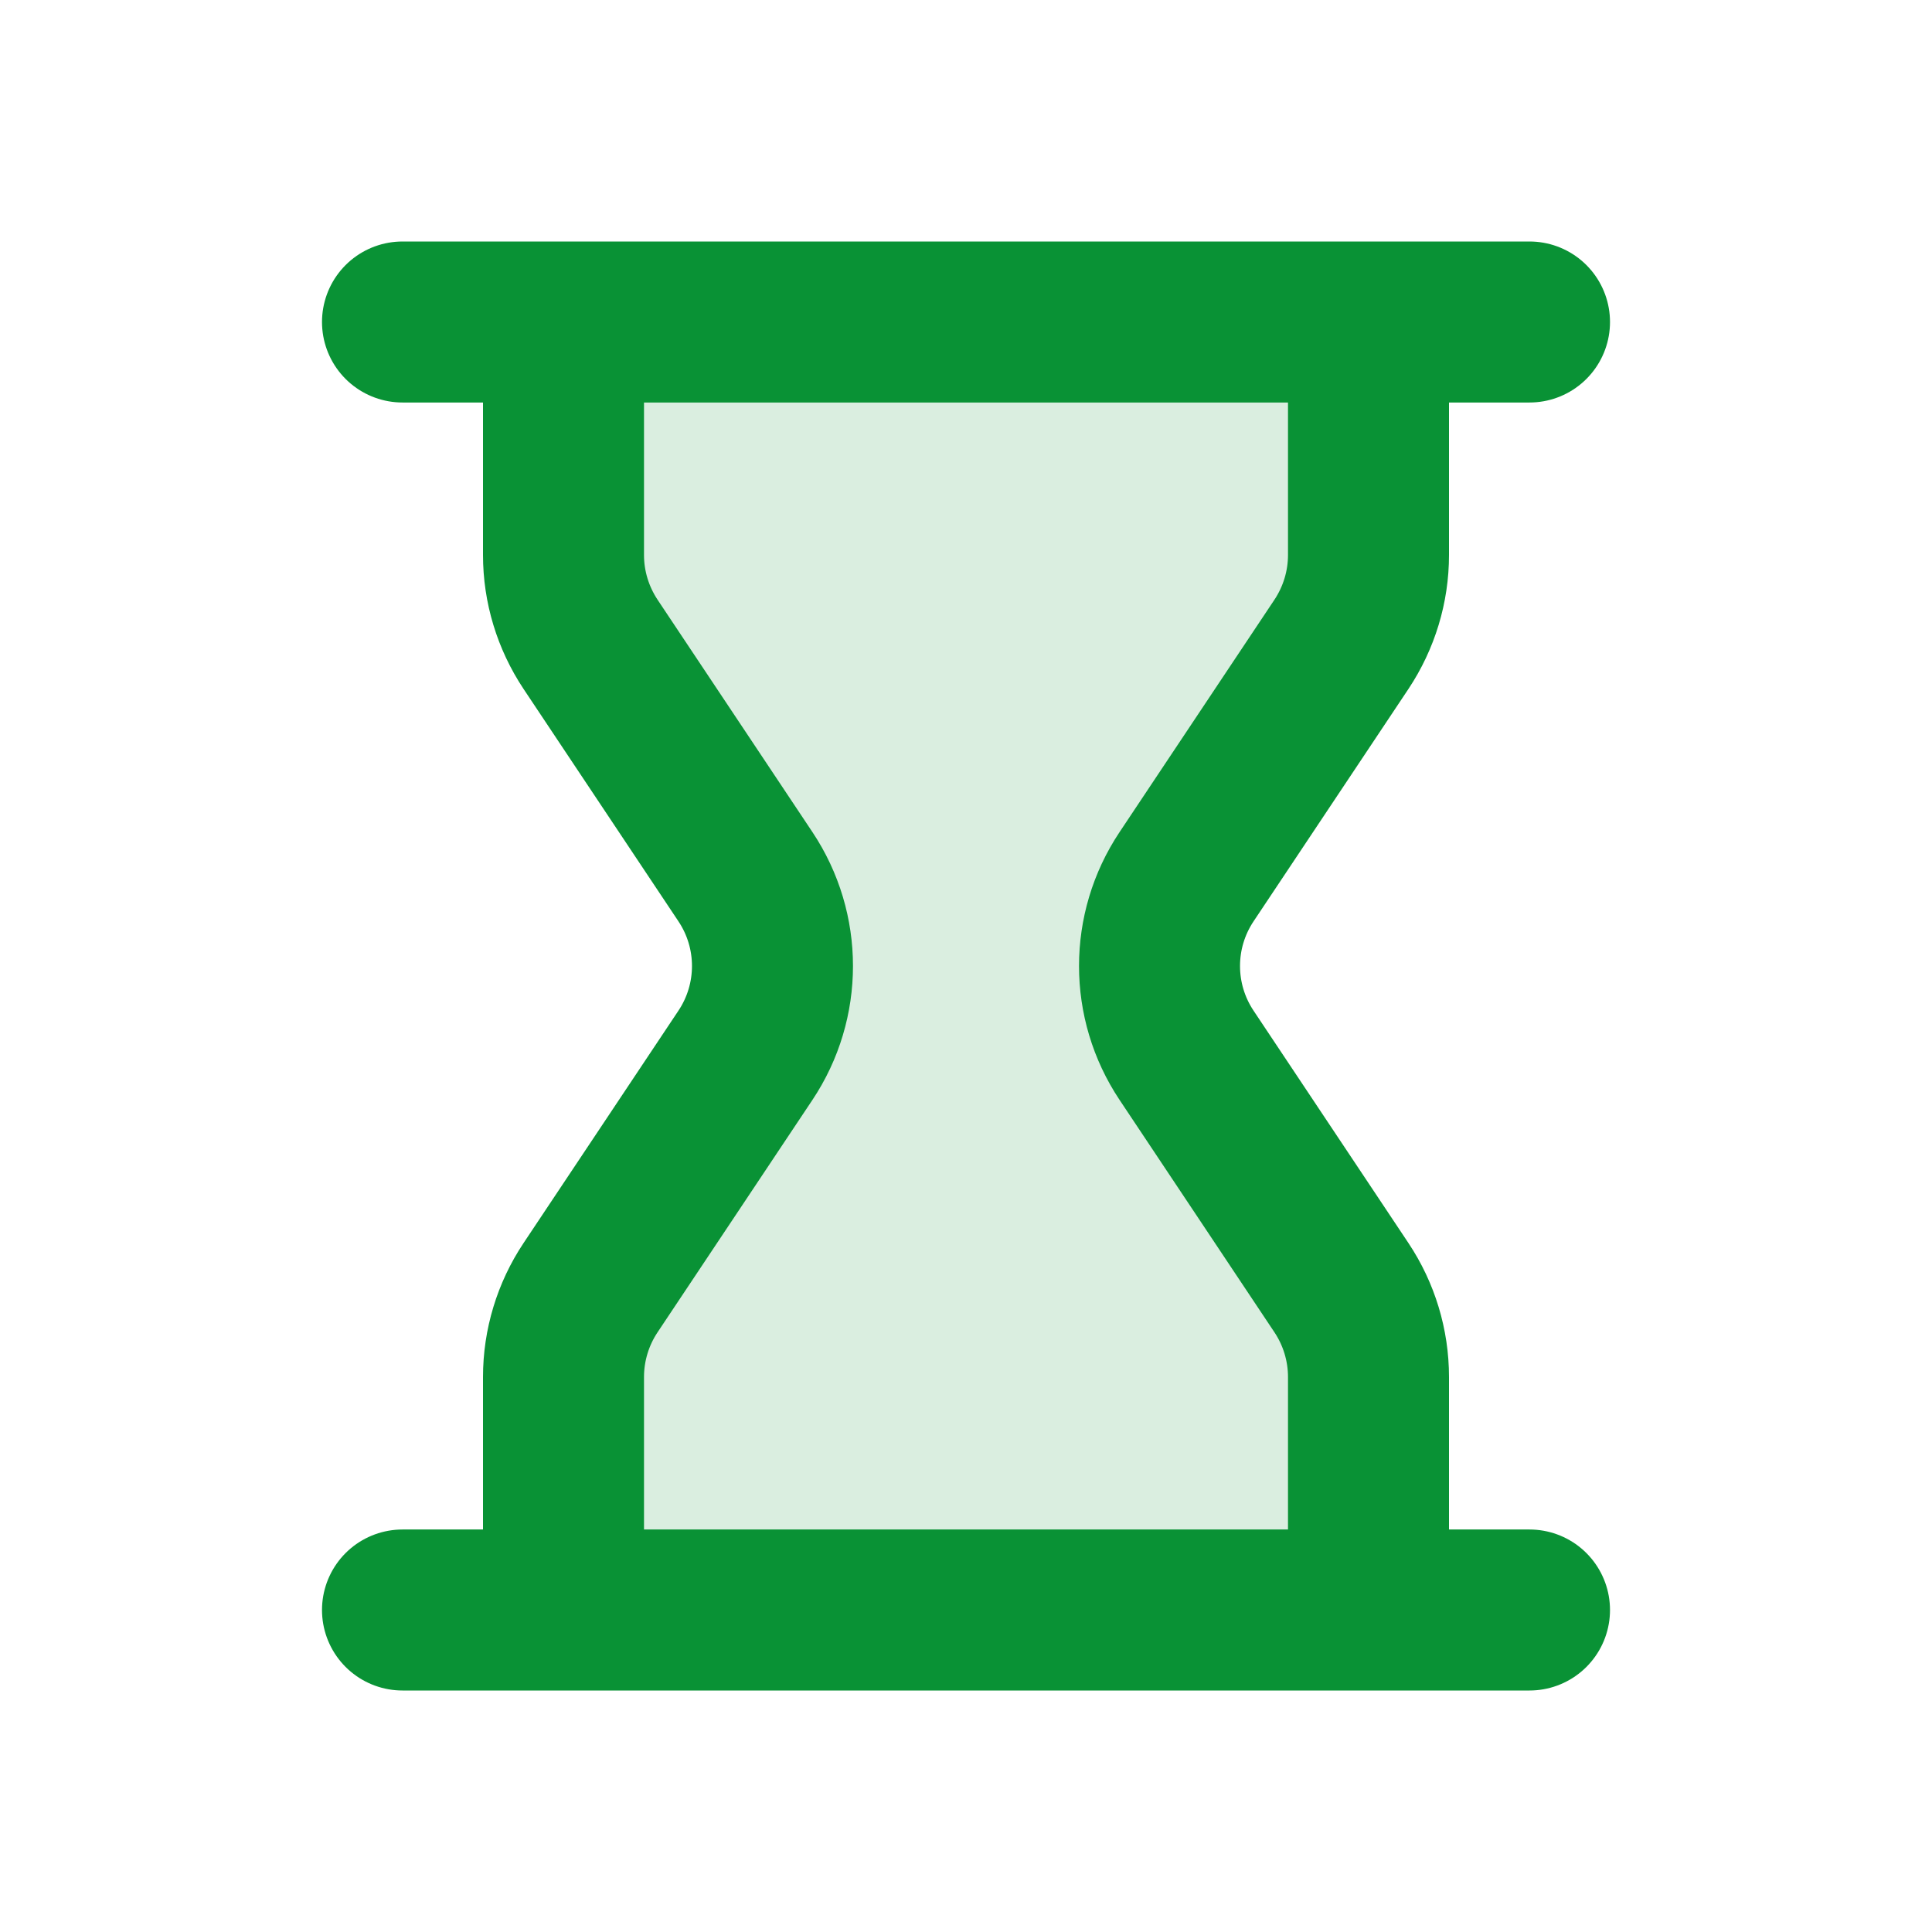 <svg width="18" height="18" viewBox="0 0 18 18" fill="none" xmlns="http://www.w3.org/2000/svg">
<path opacity="0.15" d="M5.25 5.171V3H12.75V5.171C12.75 5.467 12.662 5.756 12.498 6.003L11.055 8.168C10.719 8.672 10.719 9.328 11.055 9.832L12.498 11.997C12.662 12.243 12.75 12.533 12.75 12.829V15H5.25V12.829C5.25 12.533 5.338 12.243 5.502 11.997L6.945 9.832C7.281 9.328 7.281 8.672 6.945 8.168L5.502 6.003C5.338 5.756 5.25 5.467 5.25 5.171Z" fill="#099235"/>
<path d="M12.75 3V5.171C12.75 5.467 12.662 5.756 12.498 6.003L11.055 8.168C10.719 8.672 10.719 9.328 11.055 9.832L12.498 11.997C12.662 12.243 12.75 12.533 12.75 12.829V15M12.75 3H14.25M12.75 3H5.25M12.75 15H14.25M12.75 15H5.25M5.25 3V5.171C5.25 5.467 5.338 5.756 5.502 6.003L6.945 8.168C7.281 8.672 7.281 9.328 6.945 9.832L5.502 11.997C5.338 12.243 5.25 12.533 5.25 12.829V15M5.25 3H3.75M5.25 15H3.75" stroke="#099235" stroke-width="1.5" stroke-linecap="round" stroke-linejoin="round"/>
</svg>
